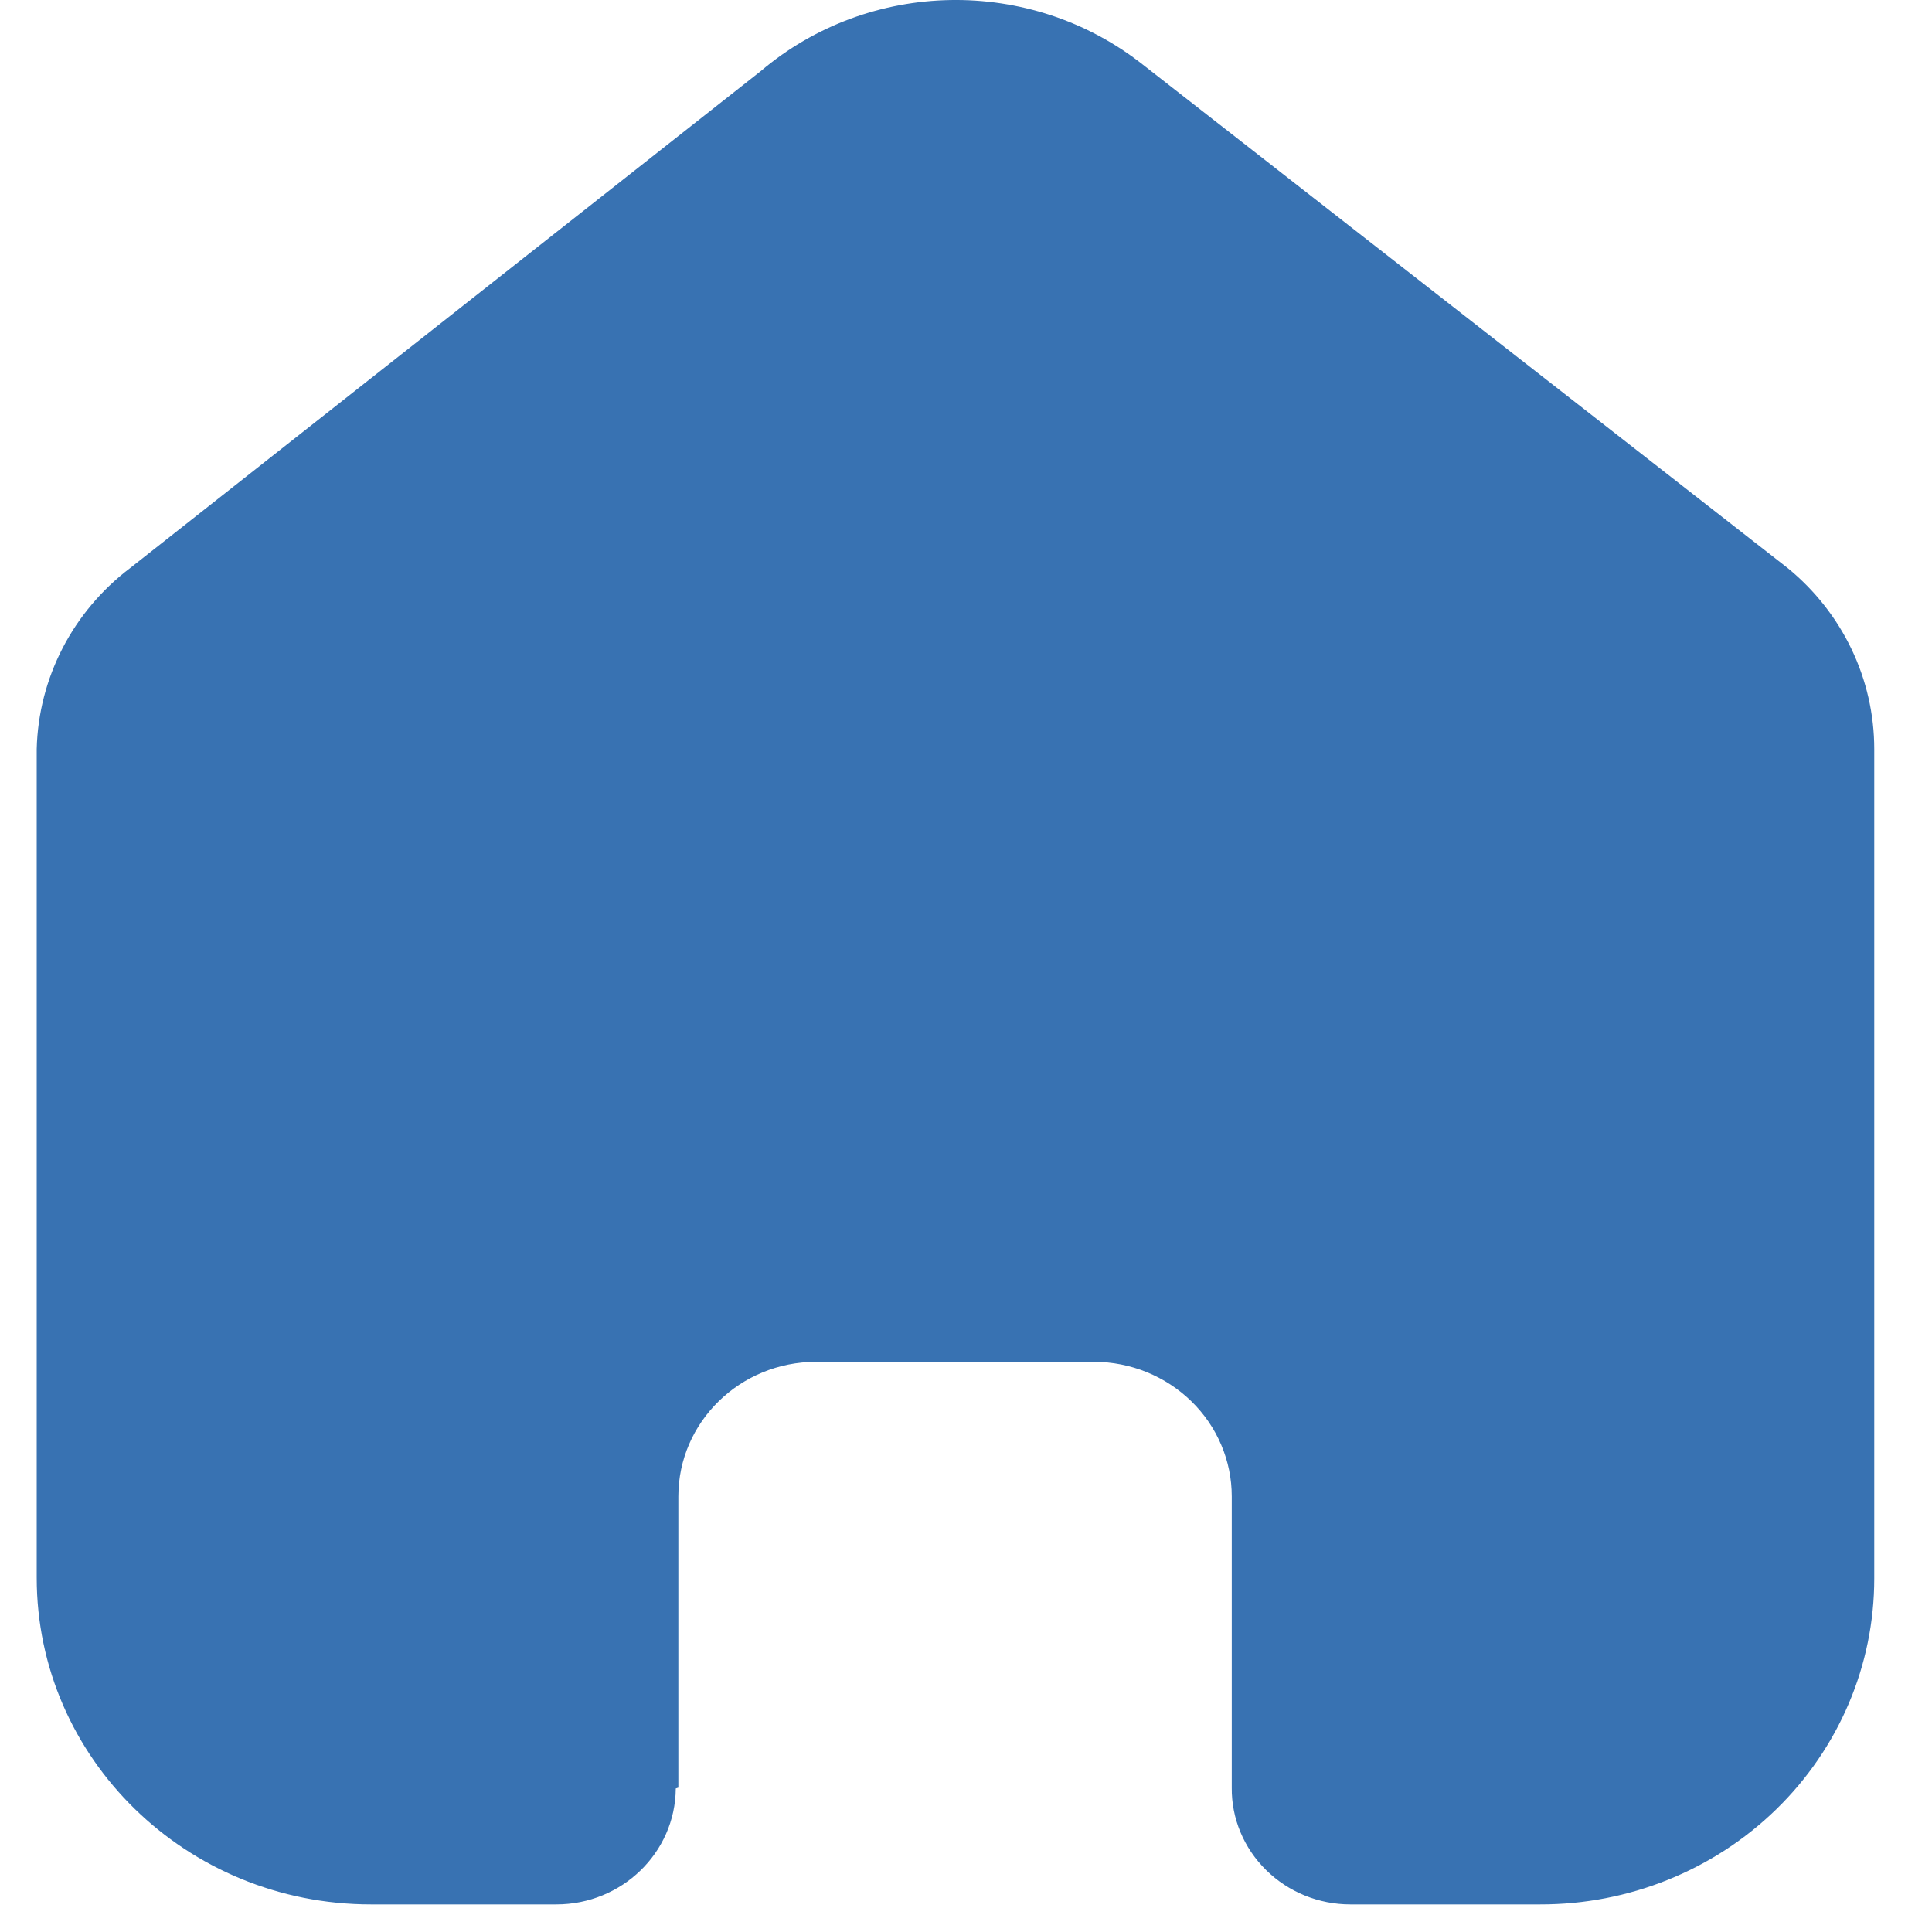 <svg width="18" height="18" viewBox="0 0 18 18" fill="none" xmlns="http://www.w3.org/2000/svg">
<path d="M6.32 16.655V13.942C6.32 13.25 6.895 12.688 7.603 12.688H10.193C10.533 12.688 10.859 12.821 11.1 13.056C11.341 13.291 11.476 13.61 11.476 13.942V16.655C11.473 16.943 11.589 17.22 11.797 17.424C12.004 17.628 12.286 17.743 12.581 17.743H14.348C15.173 17.745 15.965 17.426 16.549 16.857C17.134 16.287 17.462 15.514 17.462 14.707V6.979C17.462 6.328 17.167 5.71 16.655 5.292L10.645 0.6C9.599 -0.223 8.101 -0.197 7.087 0.663L1.213 5.292C0.678 5.697 0.358 6.317 0.342 6.979V14.699C0.342 16.381 1.736 17.743 3.456 17.743H5.183C5.794 17.743 6.292 17.261 6.296 16.663L6.32 16.655Z" fill="#3872B2"/>
</svg>
